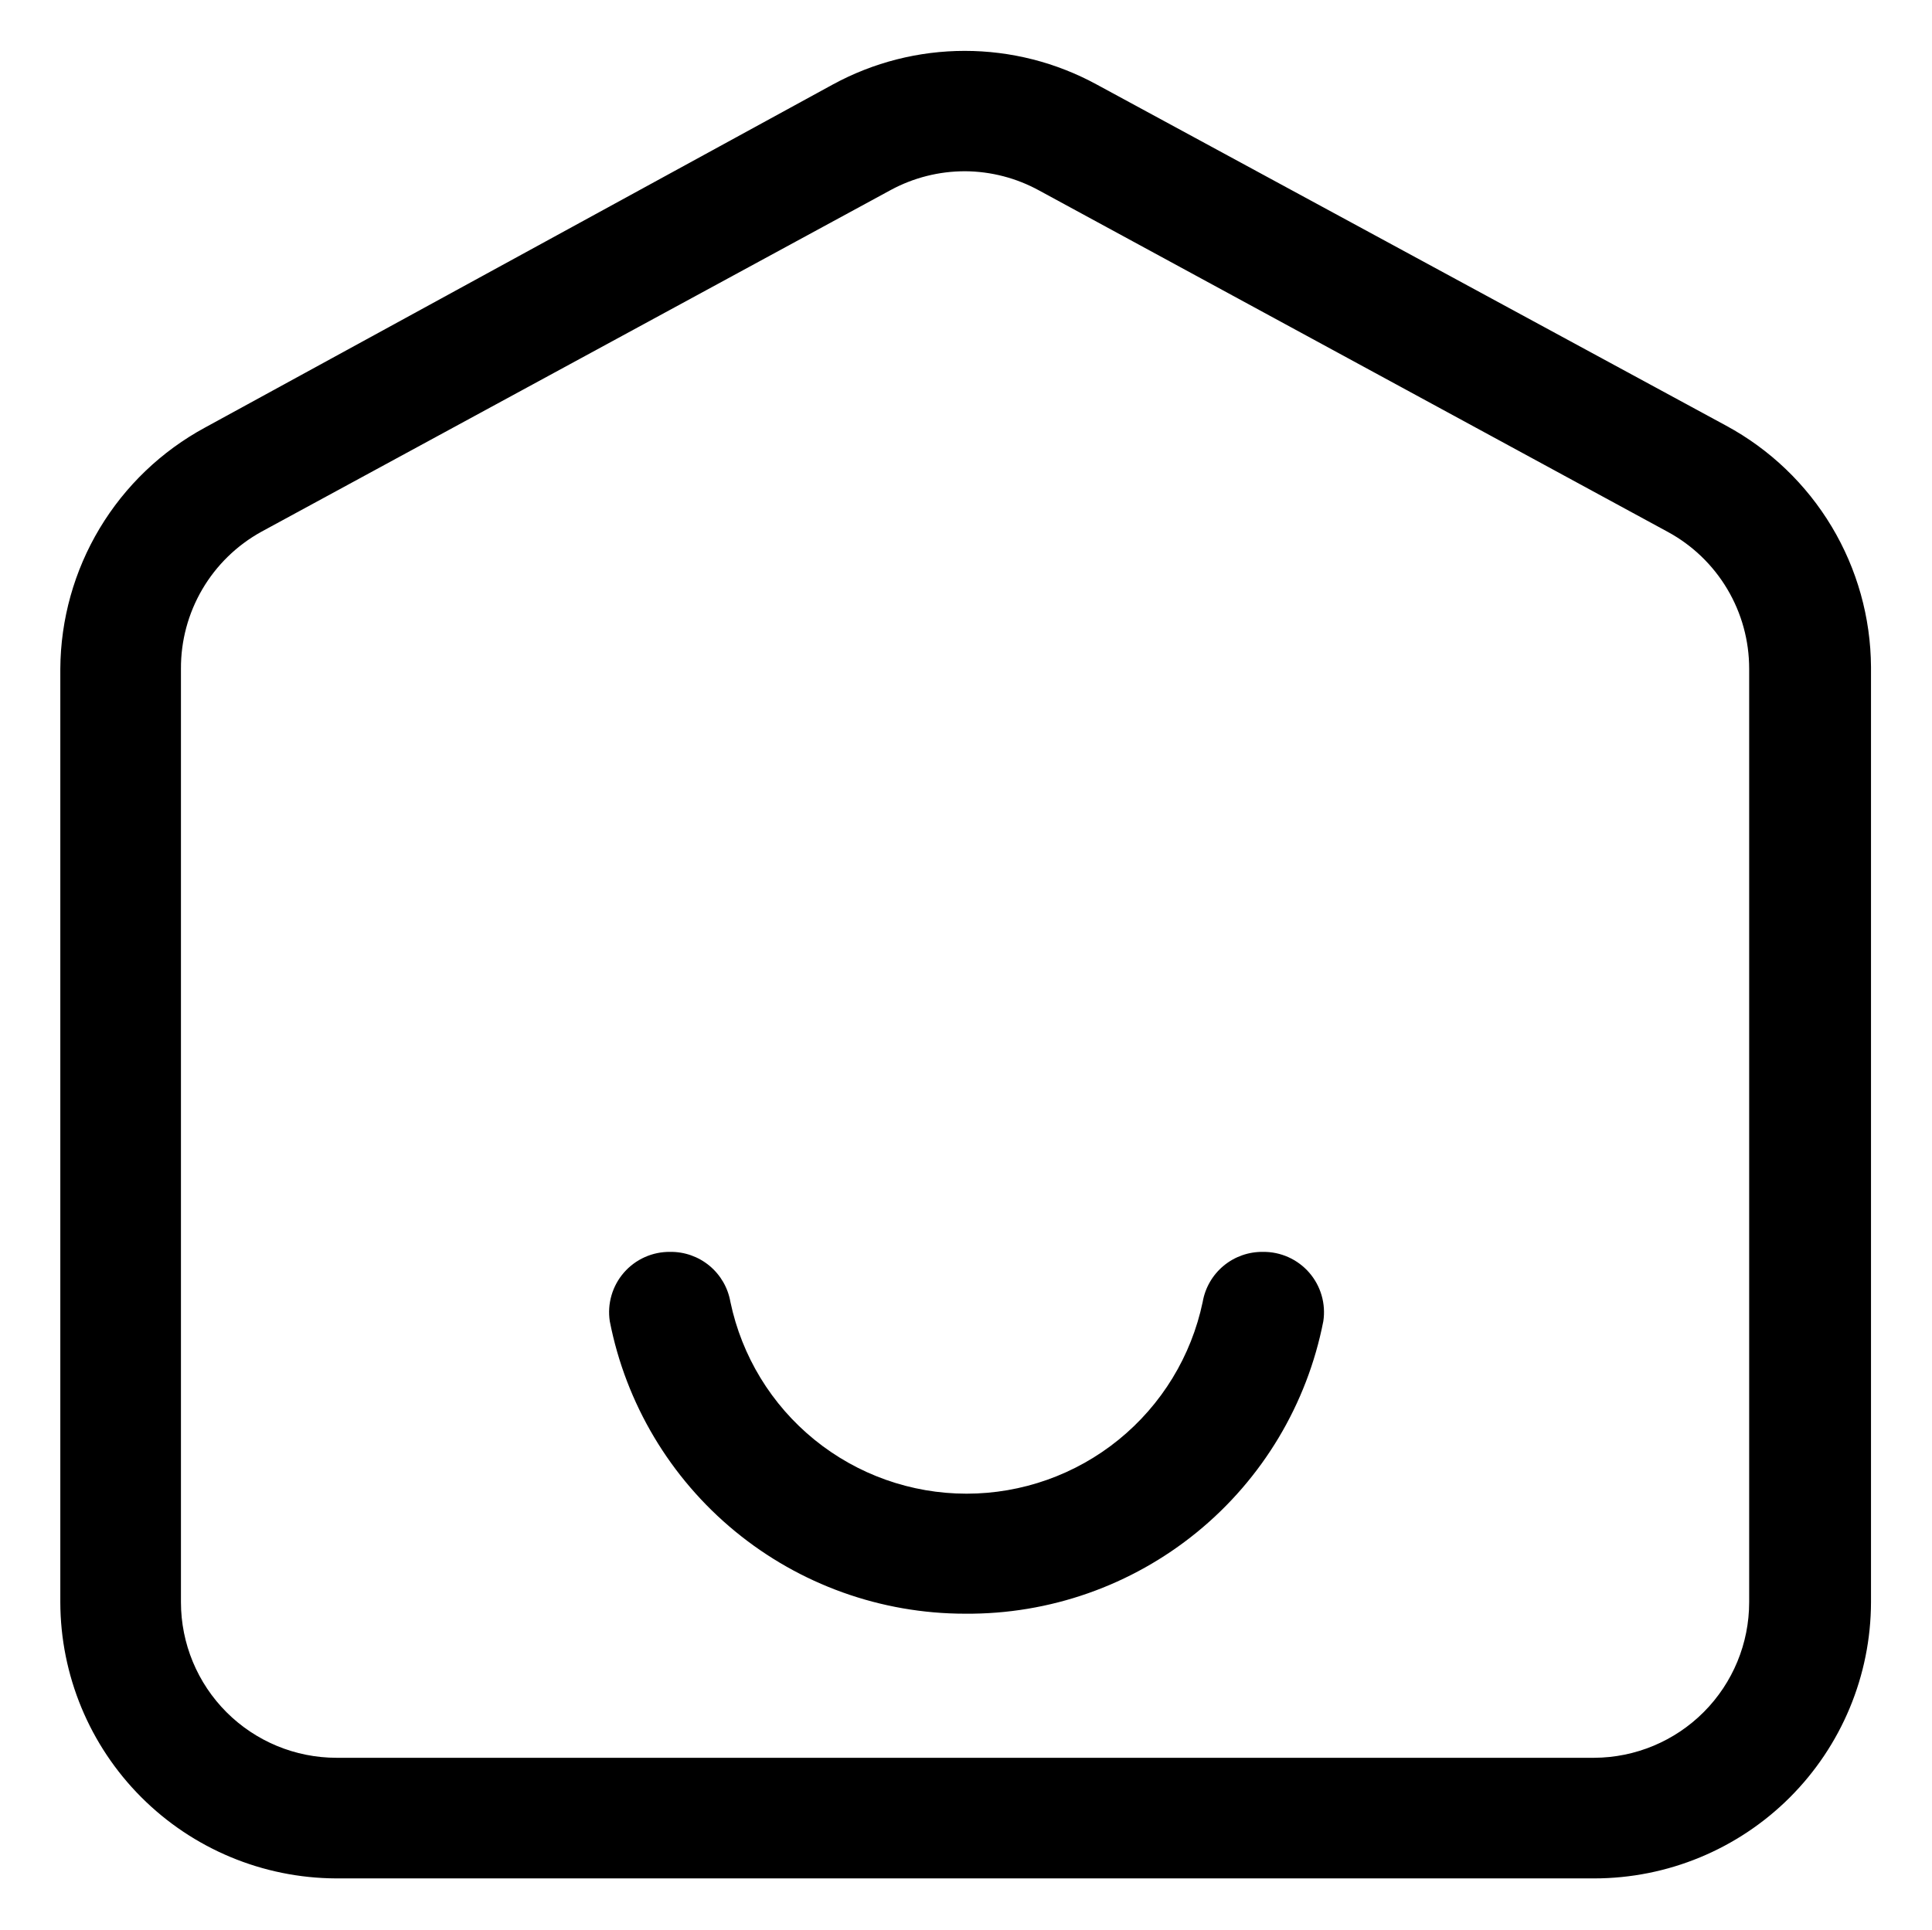 <?xml version="1.0" encoding="utf-8"?>
<!-- Generator: Adobe Illustrator 17.0.0, SVG Export Plug-In . SVG Version: 6.00 Build 0)  -->
<!DOCTYPE svg PUBLIC "-//W3C//DTD SVG 1.1//EN" "http://www.w3.org/Graphics/SVG/1.1/DTD/svg11.dtd">
<svg version="1.1" id="Layer_1" xmlns="http://www.w3.org/2000/svg" xmlns:xlink="http://www.w3.org/1999/xlink" x="0px" y="0px"
	 width="1025px" height="1024px" viewBox="0 0 1025 1024" enable-background="new 0 0 1025 1024" xml:space="preserve">
<g><path d="M845.763 996.797h-667.523c-38.789-0.169-75.936-15.672-103.334-43.131s-42.822-64.64-42.906-103.429v-495.359c0.16-26.259 7.373-51.993 20.883-74.51s32.823-40.991 55.917-53.49l333.12-182.080c21.454-11.679 45.493-17.798 69.92-17.798 24.429 0 48.467 6.119 69.92 17.798l334.080 181.12c23.096 12.498 42.409 30.972 55.916 53.49 13.512 22.518 20.726 48.251 20.884 74.51v496.319c-0.087 38.902-15.596 76.175-43.131 103.654-27.54 27.474-64.85 42.906-103.747 42.906zM512 90.878c-13.741-0.020-27.27 3.389-39.36 9.92l-334.080 181.44c-12.958 7.177-23.747 17.707-31.235 30.488s-11.4 27.34-11.325 42.152v495.359c0 21.898 8.698 42.895 24.181 58.378s36.483 24.182 58.379 24.182h667.203c21.837-0.082 42.757-8.822 58.168-24.294 15.416-15.473 24.069-36.424 24.069-58.266v-495.359c0.010-14.877-3.994-29.48-11.602-42.267-7.603-12.786-18.519-23.281-31.601-30.373l-333.44-181.12c-12.058-6.642-25.59-10.162-39.357-10.24z"></path><path d="M511.992 856.33c-44.542 0.005-87.702-15.473-122.086-43.786s-57.857-67.702-66.394-111.416c-0.696-4.588-0.387-9.267 0.907-13.722s3.539-8.576 6.583-12.078c3.044-3.502 6.813-6.298 11.045-8.197s8.826-2.857 13.465-2.801c7.624-0.113 15.036 2.504 20.903 7.373s9.802 11.674 11.097 19.185c6.027 28.764 21.769 54.579 44.582 73.108s51.308 28.646 80.699 28.646c29.389 0 57.882-10.117 80.696-28.646s38.554-44.344 44.585-73.108c1.295-7.511 5.228-14.316 11.095-19.185s13.281-7.485 20.905-7.373c4.634-0.056 9.231 0.901 13.46 2.801 4.234 1.9 8.003 4.695 11.049 8.197 3.041 3.502 5.289 7.624 6.579 12.078 1.295 4.454 1.603 9.134 0.911 13.722-8.591 43.986-32.297 83.584-67.011 111.928-34.719 28.349-78.254 43.653-123.072 43.274z"></path></g>
</svg>
